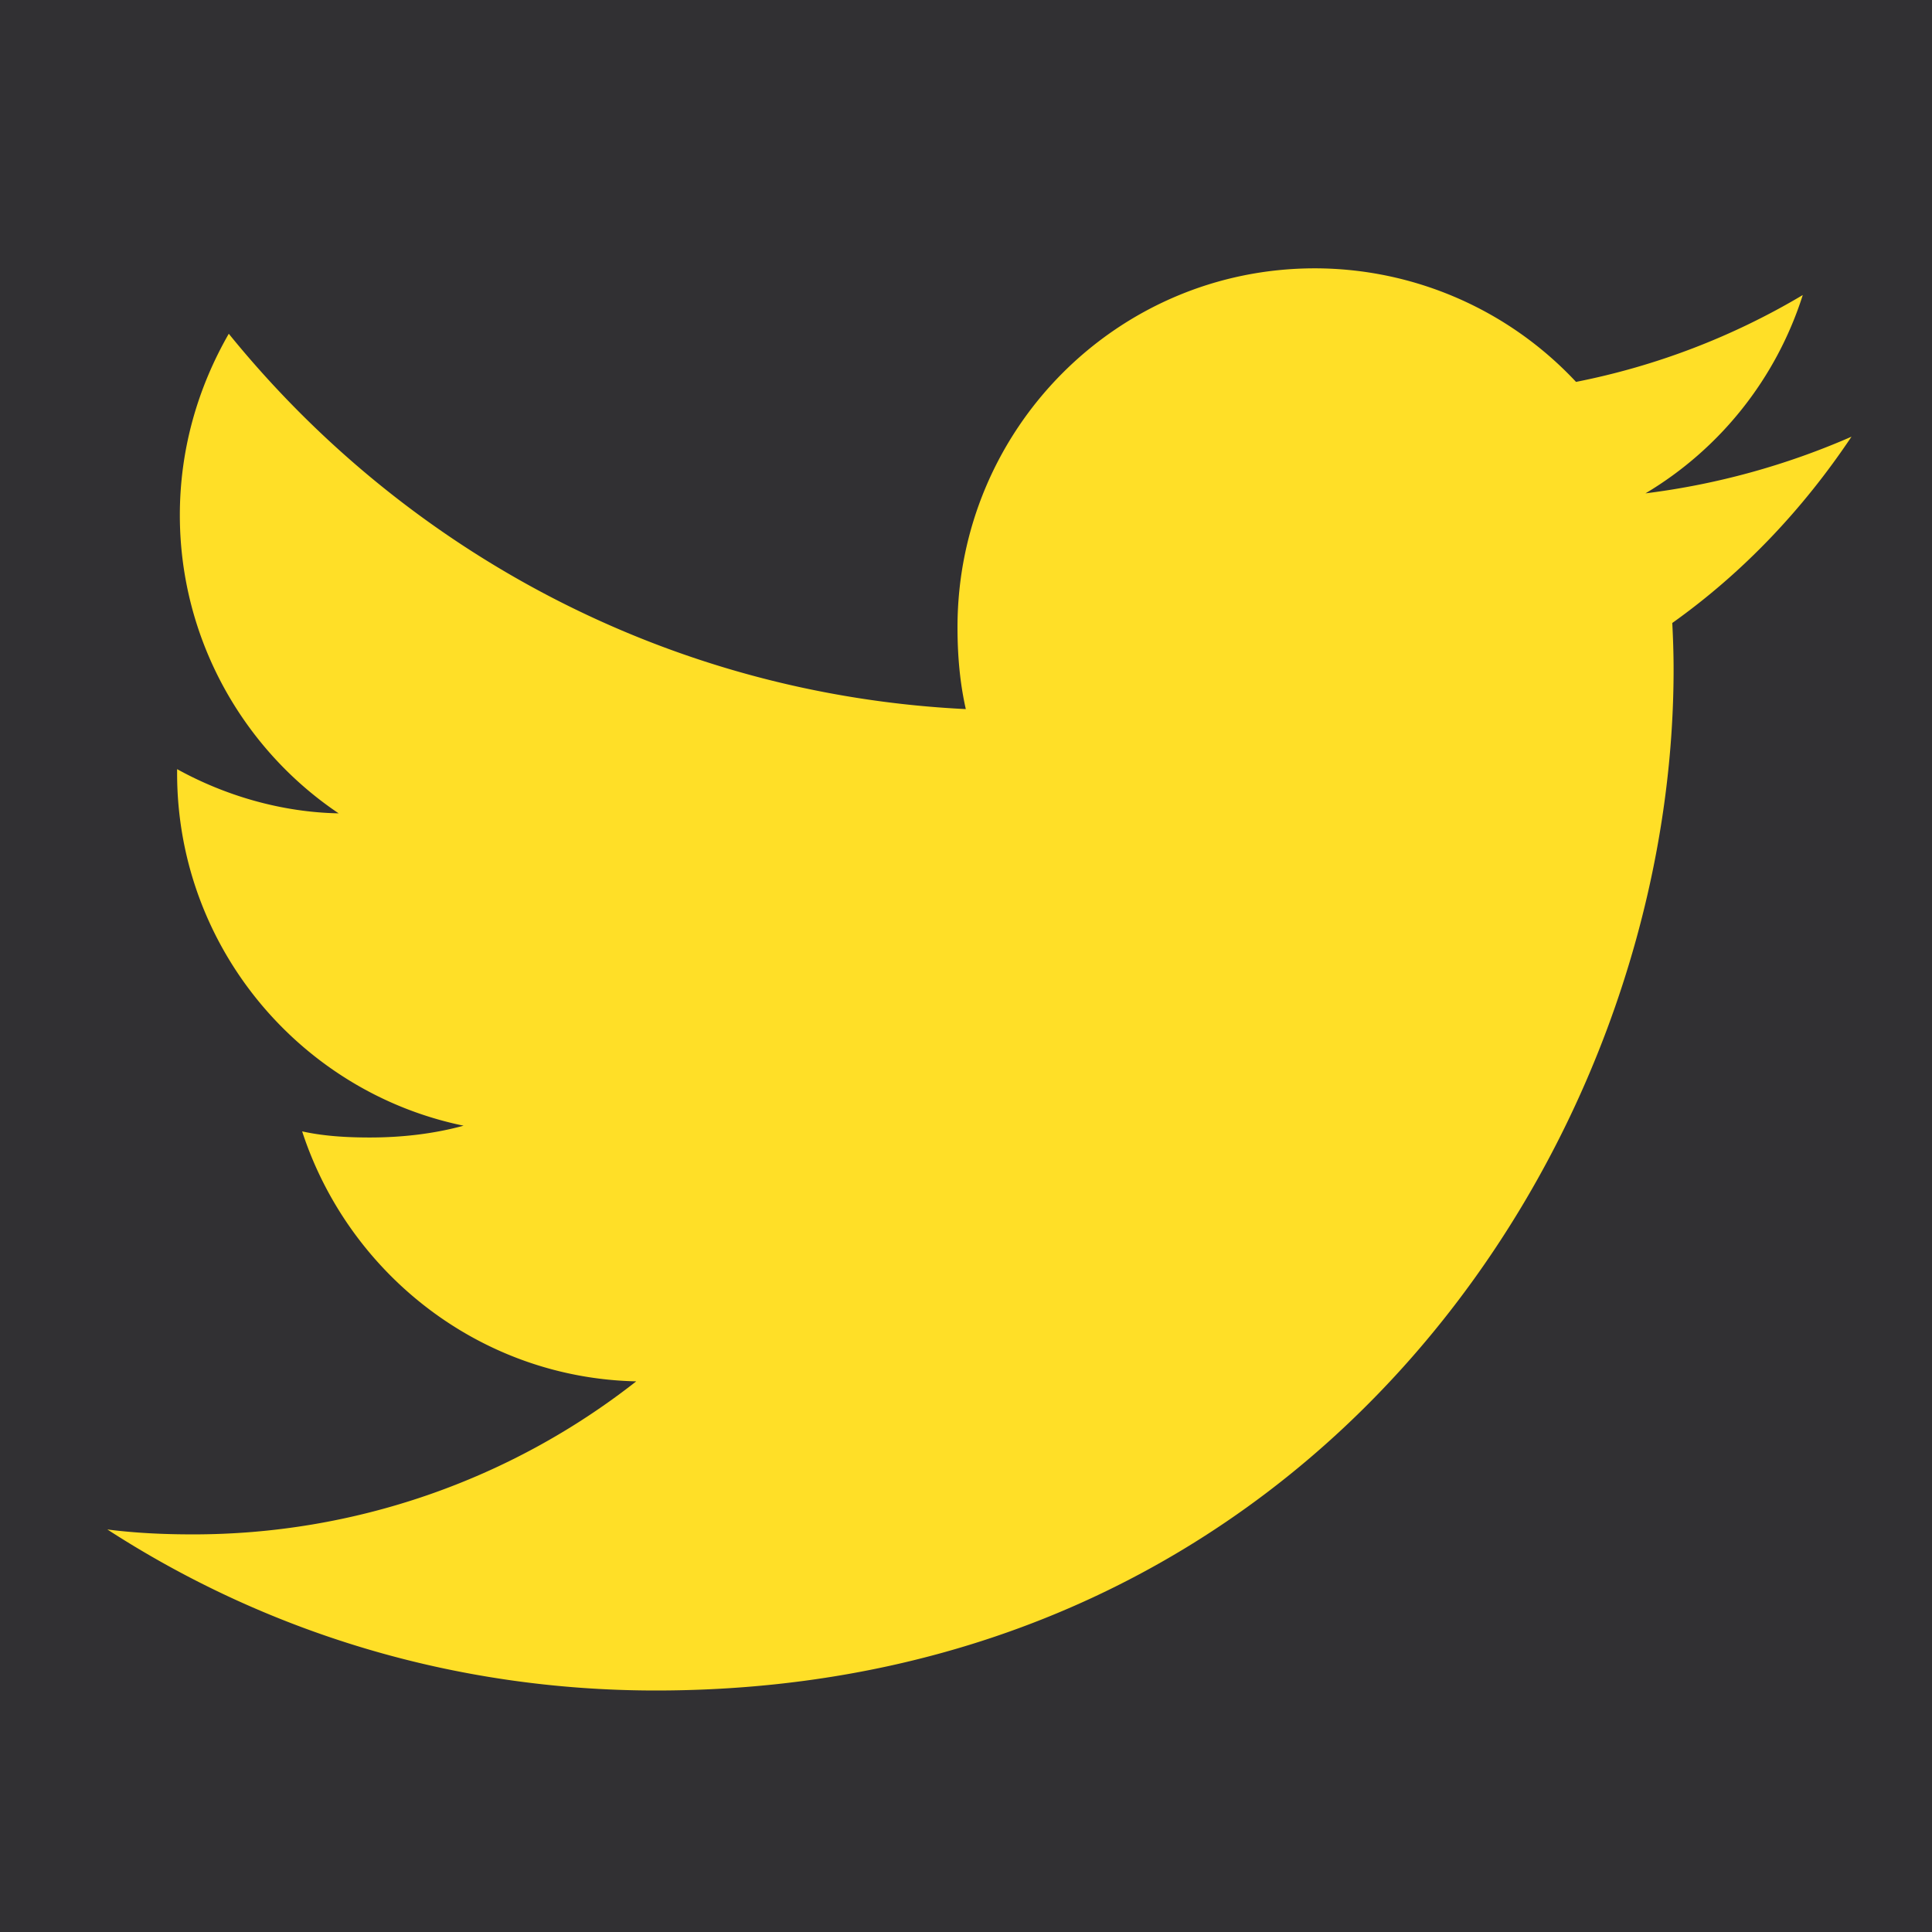 <svg xmlns="http://www.w3.org/2000/svg" width="72" height="72" fill="none"><defs/><path fill="#313033" d="M0 0h72v72H0z"/><path fill="#FFDF27" d="M69 16.274a27.703 27.703 0 01-7.678 2.112 13.29 13.29 0 005.862-7.391 26.575 26.575 0 01-8.45 3.237A13.332 13.332 0 0049 10c-7.377 0-13.317 6.01-13.317 13.376 0 1.06.09 2.08.31 3.05-11.08-.542-20.882-5.87-27.467-13.988-1.15 2.002-1.824 4.293-1.824 6.76 0 4.63 2.376 8.736 5.919 11.113-2.141-.04-4.242-.664-6.021-1.647v.147c0 6.498 4.62 11.896 10.676 13.14-1.084.297-2.267.44-3.493.44-.854 0-1.715-.049-2.523-.228 1.726 5.296 6.626 9.19 12.451 9.316A26.715 26.715 0 017.19 57.182c-1.093 0-2.14-.049-3.189-.183C9.903 60.819 16.898 63 24.442 63 48.965 63 62.37 42.615 62.37 24.946c0-.591-.02-1.162-.049-1.729 2.645-1.883 4.867-4.235 6.679-6.943z"/></svg>
